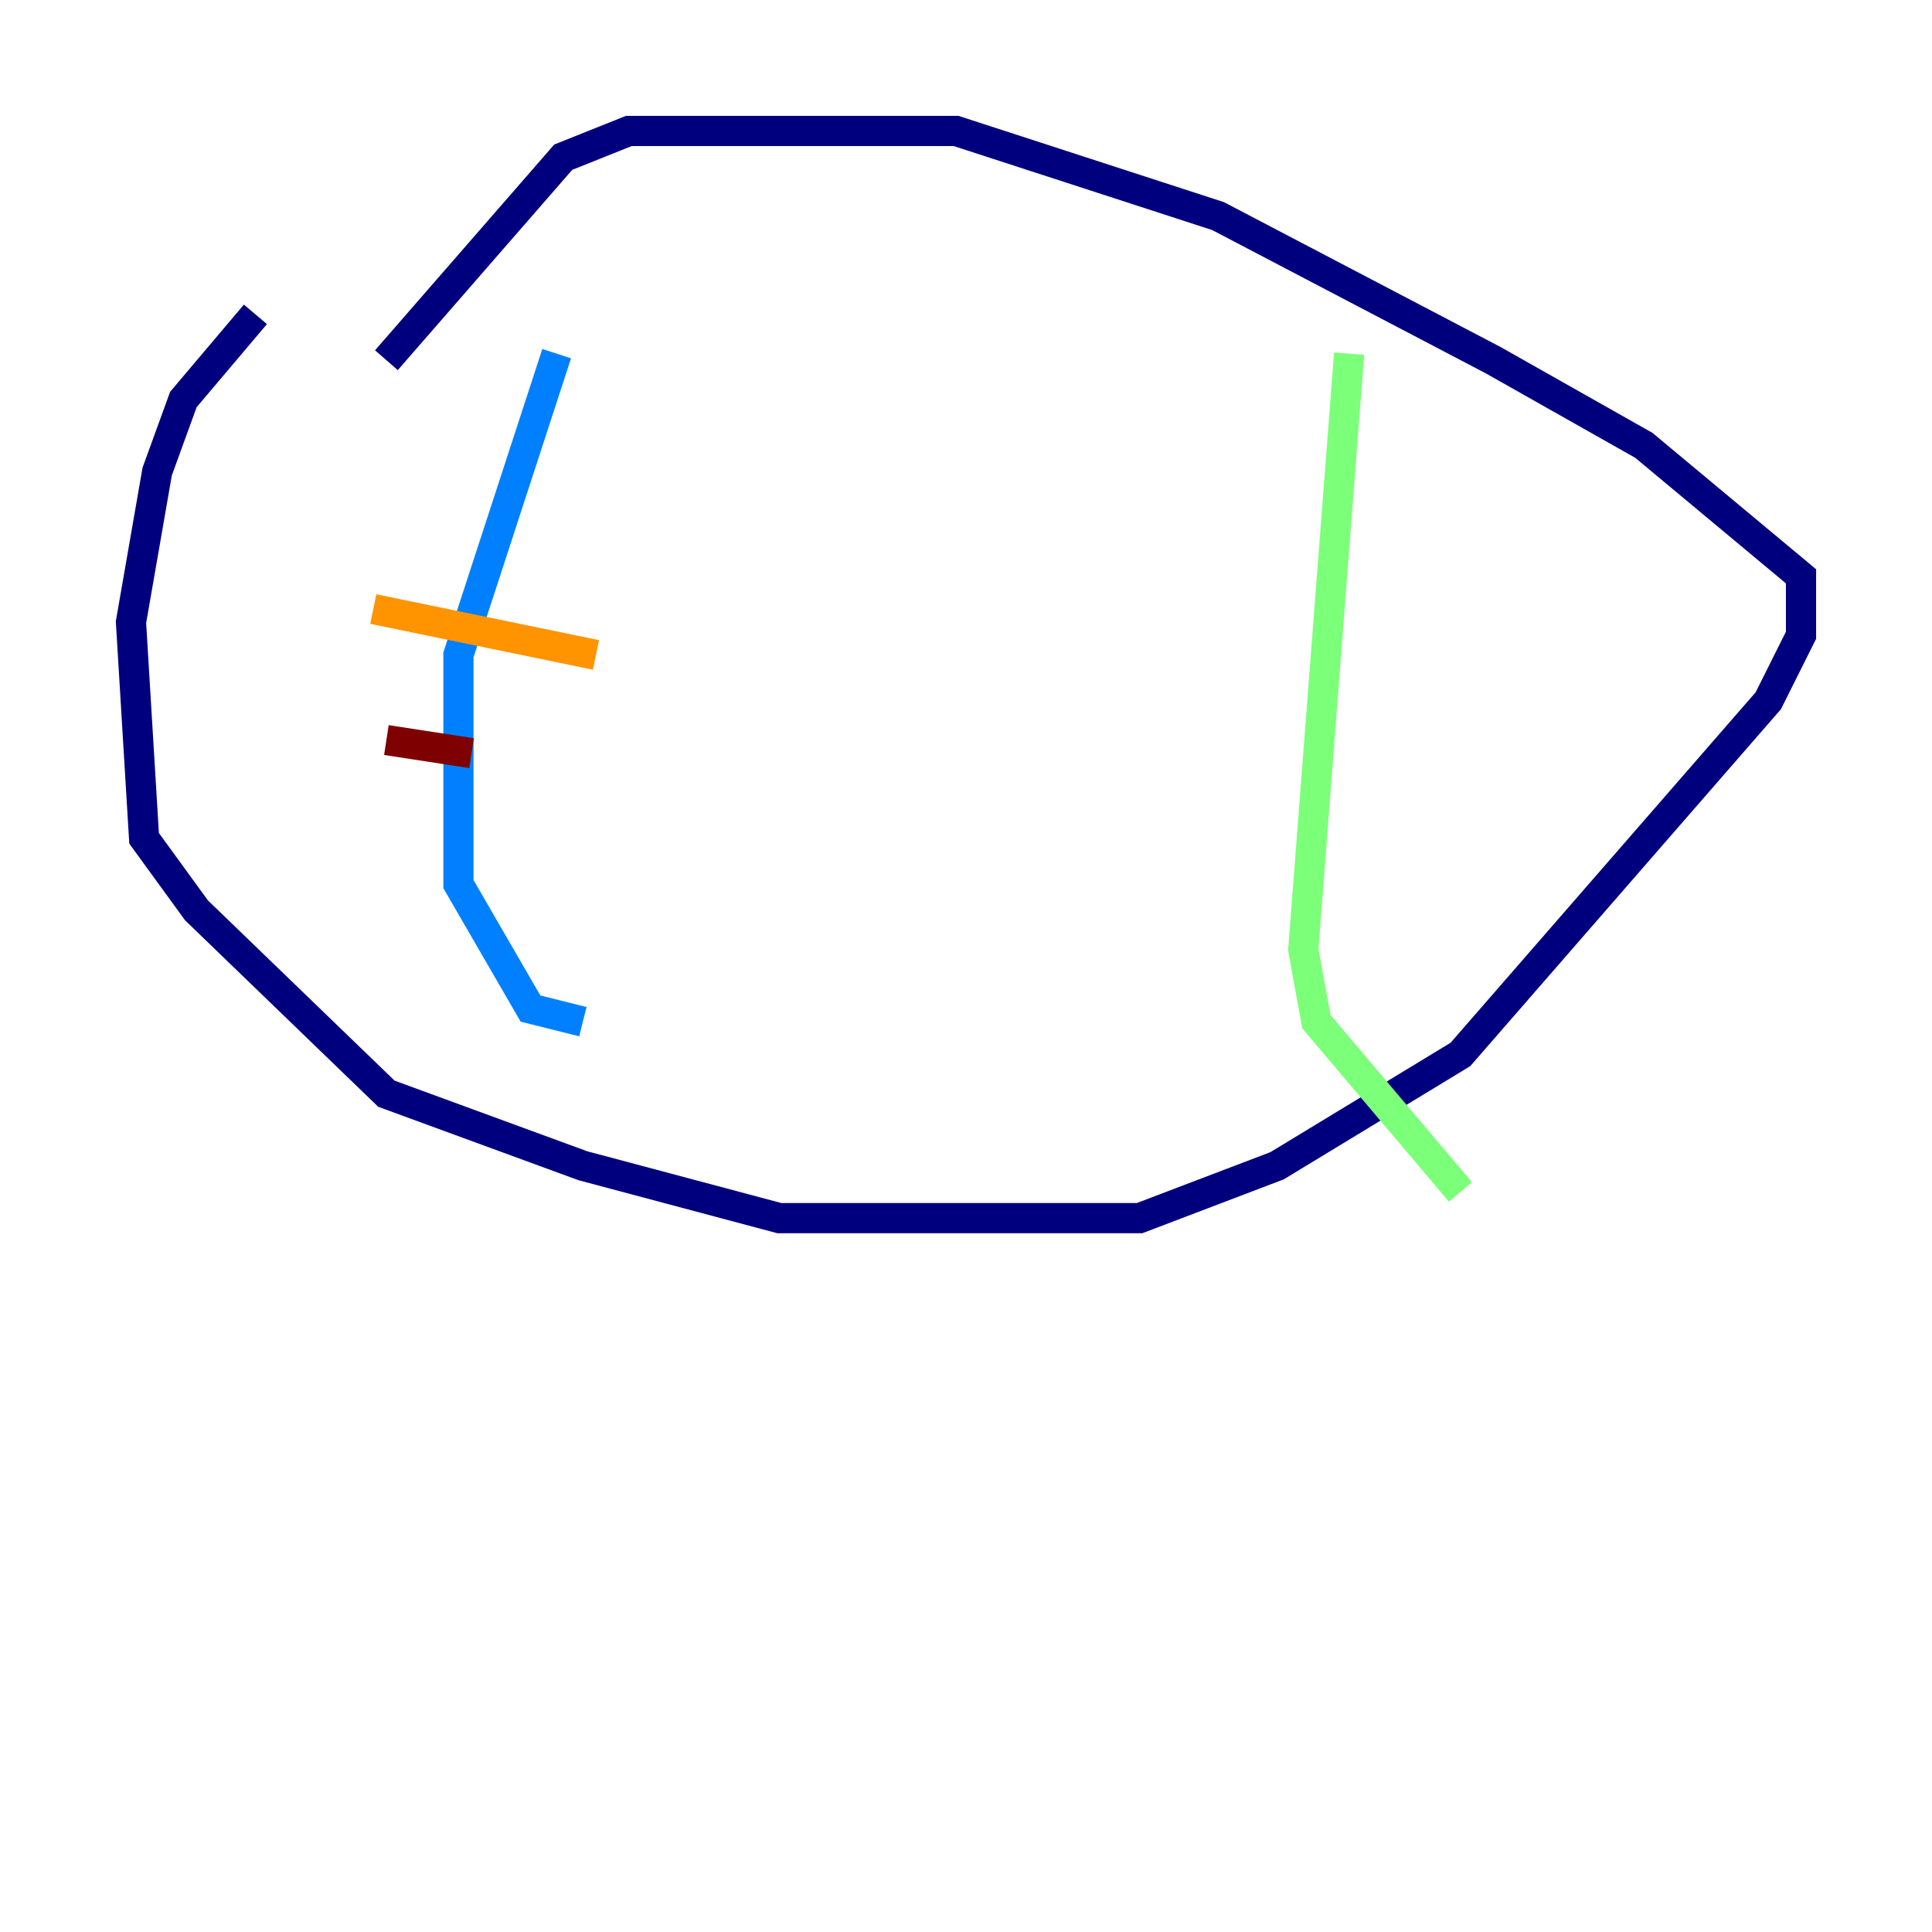 <?xml version="1.0" encoding="utf-8" ?>
<svg baseProfile="tiny" height="128" version="1.2" viewBox="0,0,128,128" width="128" xmlns="http://www.w3.org/2000/svg" xmlns:ev="http://www.w3.org/2001/xml-events" xmlns:xlink="http://www.w3.org/1999/xlink"><defs /><polyline fill="none" points="16.922,20.827 12.149,26.468 10.414,31.241 8.678,41.22 9.546,55.539 13.017,60.312 25.6,72.461 38.617,77.234 51.634,80.705 75.498,80.705 84.61,77.234 96.759,69.858 117.153,46.427 119.322,42.088 119.322,38.183 108.909,29.505 98.929,23.864 80.705,14.319 63.349,8.678 41.654,8.678 37.315,10.414 25.6,23.864" stroke="#00007f" stroke-width="2" /><polyline fill="none" points="36.881,23.43 30.373,43.39 30.373,58.576 35.146,66.82 38.617,67.688" stroke="#0080ff" stroke-width="2" /><polyline fill="none" points="89.383,23.43 86.346,62.915 87.214,67.688 96.759,78.969" stroke="#7cff79" stroke-width="2" /><polyline fill="none" points="24.732,40.352 39.485,43.39" stroke="#ff9400" stroke-width="2" /><polyline fill="none" points="25.6,49.031 31.241,49.898" stroke="#7f0000" stroke-width="2" /></svg>